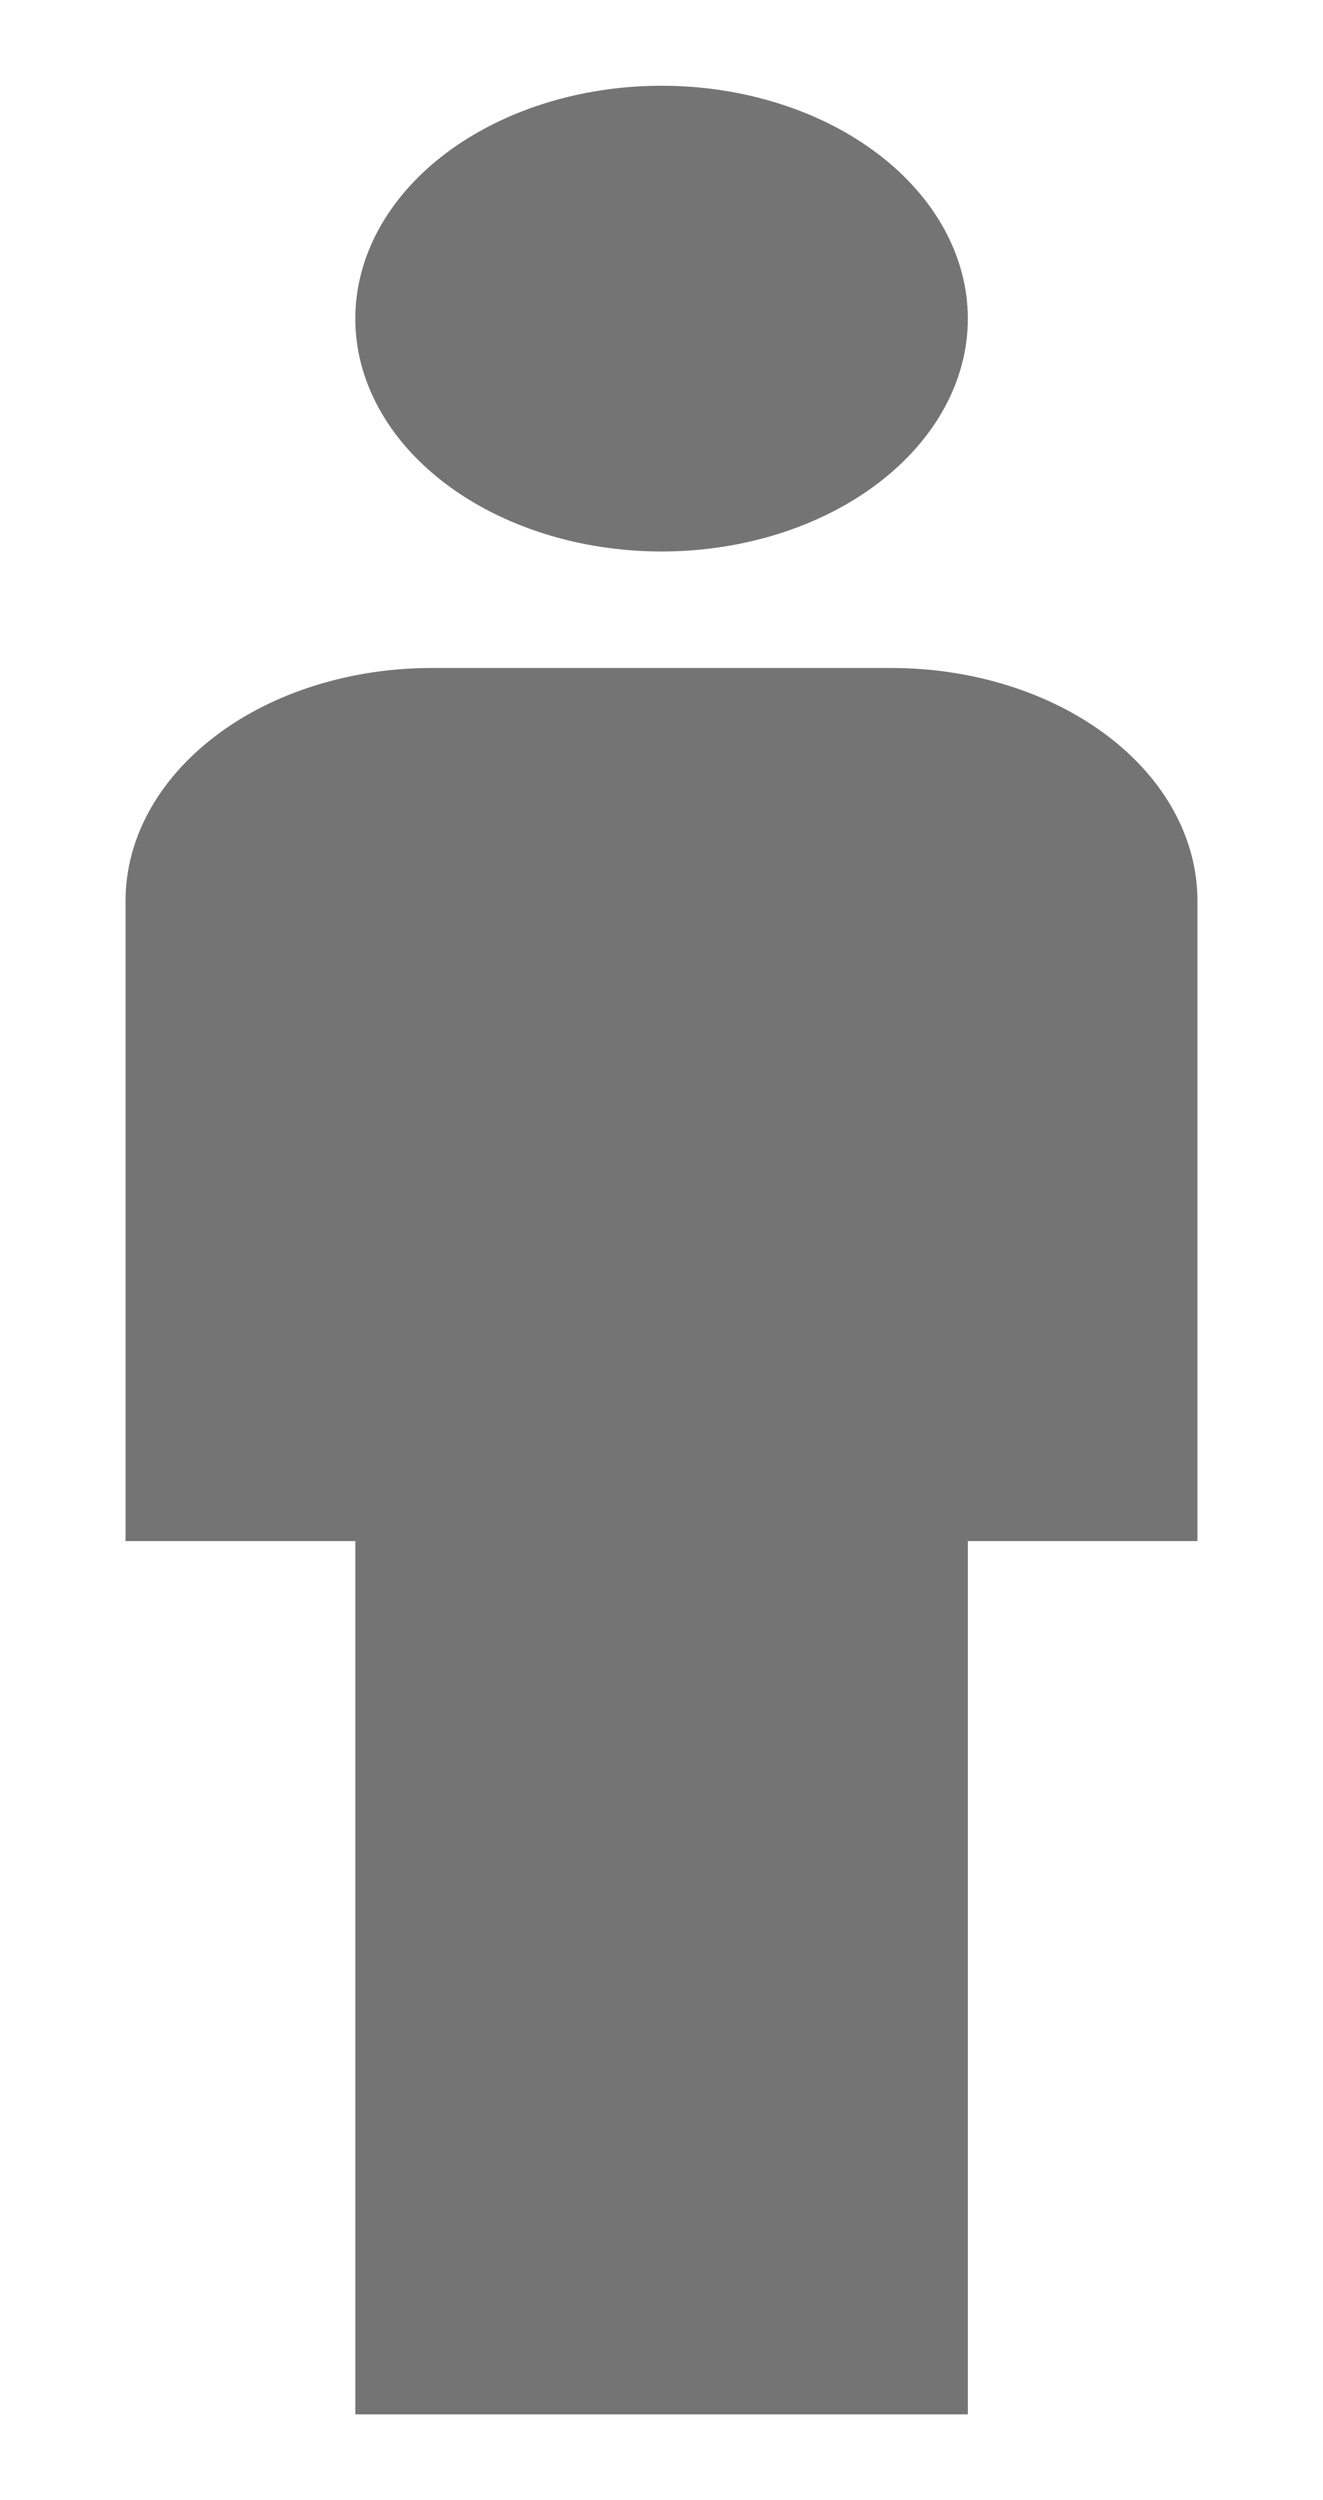 <svg width="9" height="17" viewBox="0 0 9 17" fill="none" xmlns="http://www.w3.org/2000/svg">
    <path d="M4.5 0.583C5.053 0.583 5.583 0.75 5.973 1.047C6.364 1.344 6.584 1.747 6.584 2.167C6.584 2.587 6.364 2.989 5.973 3.286C5.583 3.583 5.053 3.75 4.5 3.75C3.948 3.75 3.418 3.583 3.027 3.286C2.636 2.989 2.417 2.587 2.417 2.167C2.417 1.747 2.636 1.344 3.027 1.047C3.418 0.75 3.948 0.583 4.5 0.583ZM2.938 4.542H6.063C6.615 4.542 7.145 4.708 7.536 5.005C7.927 5.302 8.146 5.705 8.146 6.125V10.479H6.584V16.417H2.417V10.479H0.854V6.125C0.854 5.705 1.074 5.302 1.465 5.005C1.855 4.708 2.385 4.542 2.938 4.542Z"
          fill="#747474"/>
</svg>
